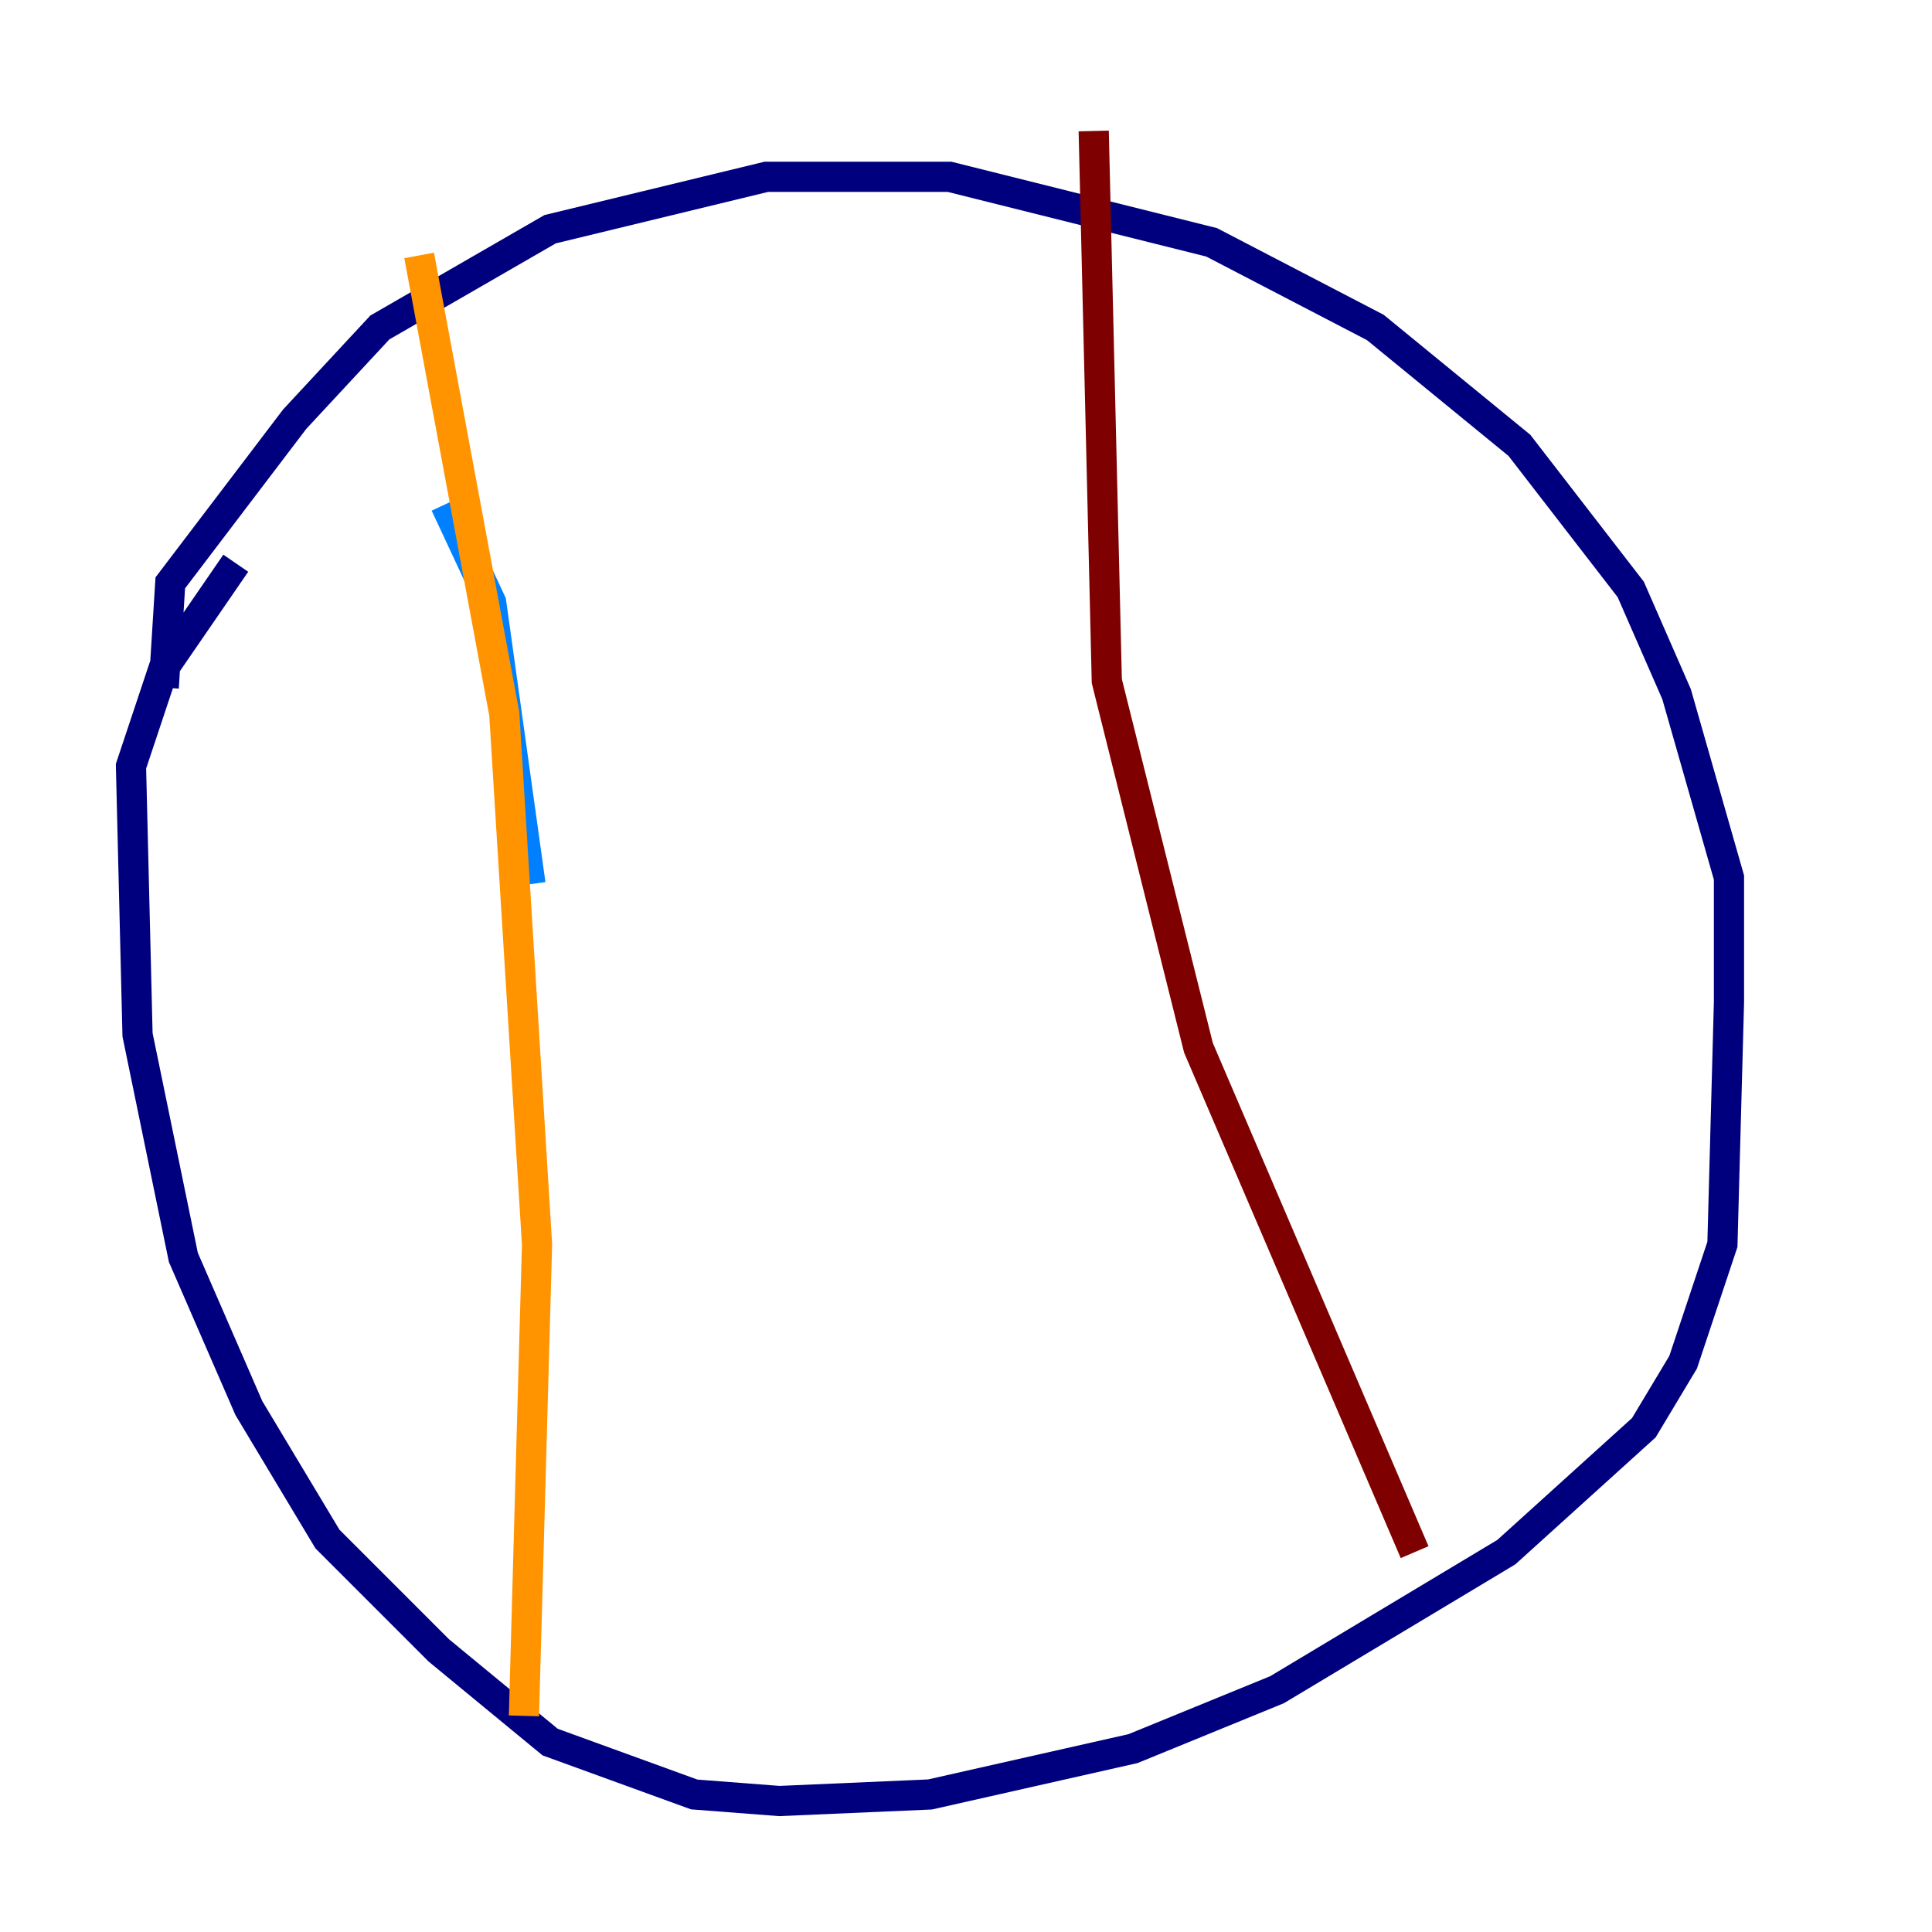 <?xml version="1.0" encoding="utf-8" ?>
<svg baseProfile="tiny" height="128" version="1.2" viewBox="0,0,128,128" width="128" xmlns="http://www.w3.org/2000/svg" xmlns:ev="http://www.w3.org/2001/xml-events" xmlns:xlink="http://www.w3.org/1999/xlink"><defs /><polyline fill="none" points="10.848,45.559 11.281,38.617 19.525,27.77 25.166,21.695 36.447,15.186 50.766,11.715 62.915,11.715 80.271,16.054 91.119,21.695 100.664,29.505 108.041,39.051 111.078,45.993 114.549,58.142 114.549,66.386 114.115,82.441 111.512,90.251 108.909,94.59 99.797,102.834 84.61,111.946 75.064,115.851 61.614,118.888 51.634,119.322 45.993,118.888 36.447,115.417 29.071,109.342 21.695,101.966 16.488,93.288 12.149,83.308 9.112,68.556 8.678,50.766 10.848,44.258 15.62,37.315" stroke="#00007f" stroke-width="2" /><polyline fill="none" points="29.505,33.41 32.542,39.919 35.146,58.576" stroke="#0080ff" stroke-width="2" /><polyline fill="none" points="39.051,65.953 39.051,65.953" stroke="#7cff79" stroke-width="2" /><polyline fill="none" points="27.77,16.922 33.41,47.295 35.58,82.441 34.712,113.681" stroke="#ff9400" stroke-width="2" /><polyline fill="none" points="72.461,8.678 73.329,45.125 79.403,69.424 93.722,102.834" stroke="#7f0000" stroke-width="2" /></svg>